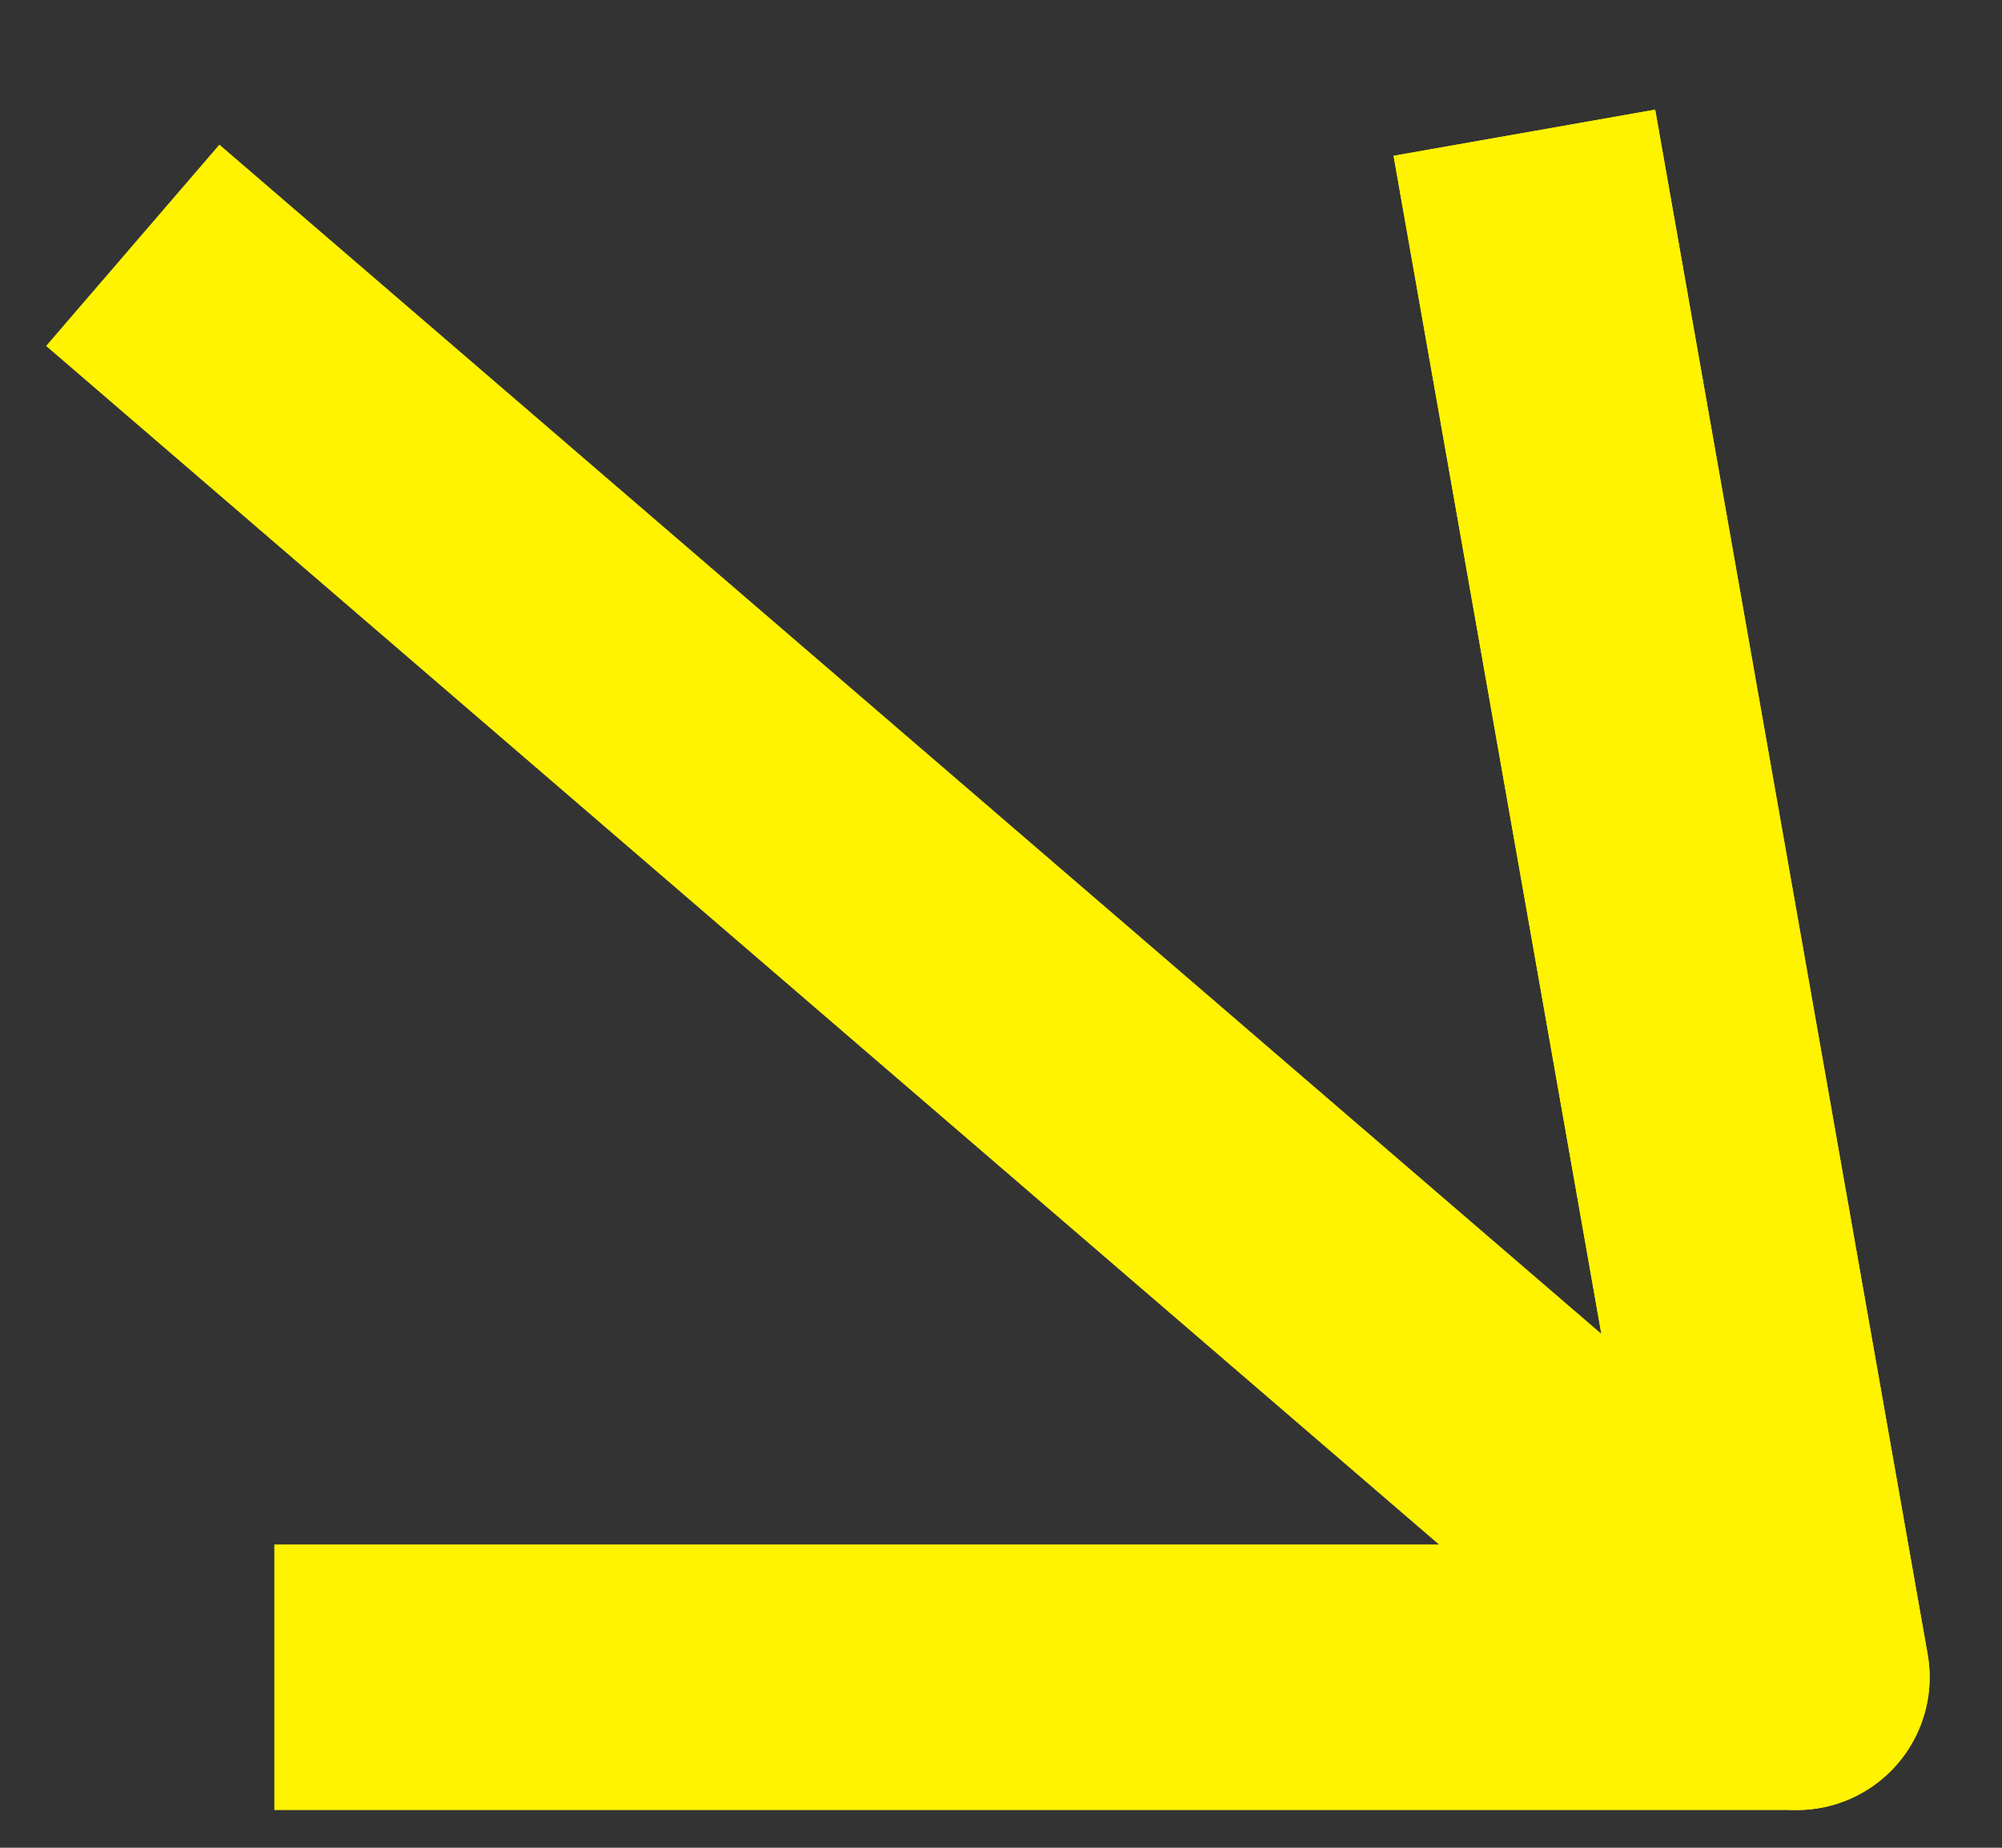 <?xml version="1.0" encoding="UTF-8" standalone="no"?><!DOCTYPE svg PUBLIC "-//W3C//DTD SVG 1.1//EN" "http://www.w3.org/Graphics/SVG/1.1/DTD/svg11.dtd"><svg width="100%" height="100%" viewBox="0 0 26 24" version="1.1" xmlns="http://www.w3.org/2000/svg" xmlns:xlink="http://www.w3.org/1999/xlink" xml:space="preserve" xmlns:serif="http://www.serif.com/" style="fill-rule:evenodd;clip-rule:evenodd;stroke-linejoin:round;stroke-miterlimit:1.5;"><rect x="0" y="0" width="26" height="24" fill="#333333" stroke="none"/><g><path d="M3.563,21.785l19.772,0l-3.538,-20.061" style="fill:none;stroke:#fff300;stroke-width:3.45px;"/><path d="M19.797,1.724l3.538,20.061l-21.611,-18.599" style="fill:none;stroke:#fff300;stroke-width:3.45px;"/></g></svg>